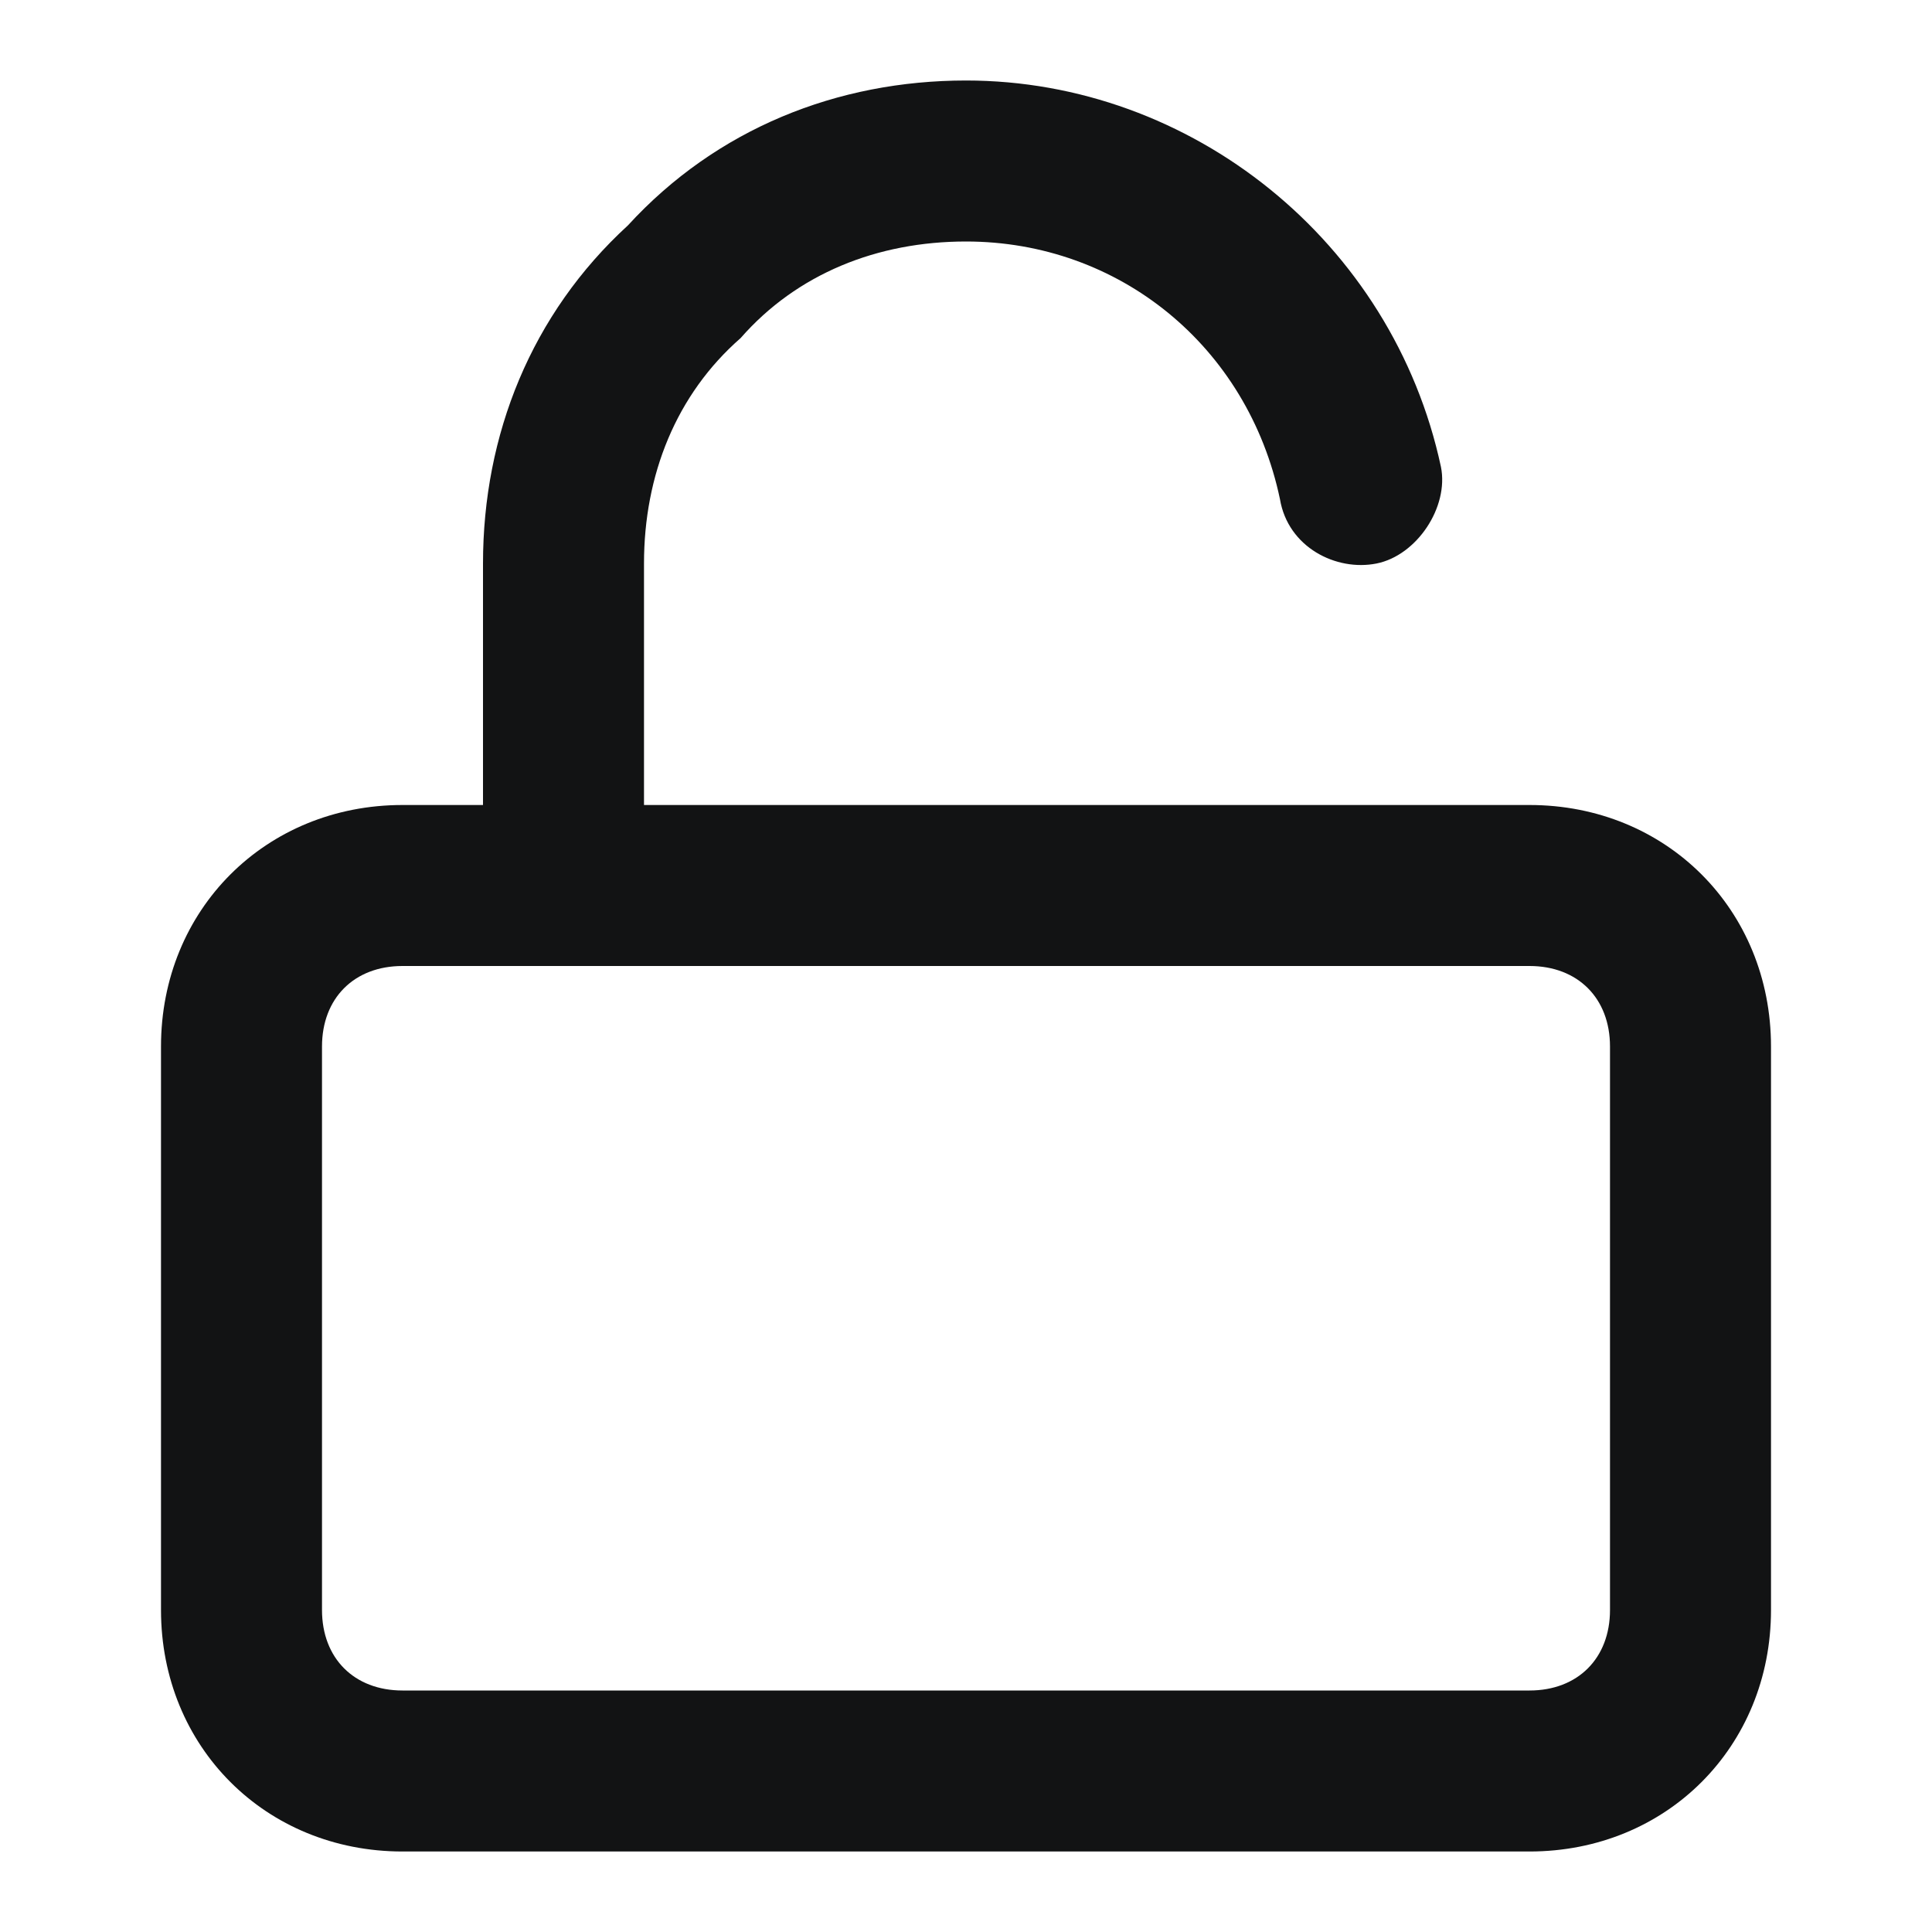 <svg width="24" height="24" viewBox="0 0 24 24" fill="none" xmlns="http://www.w3.org/2000/svg">
<path d="M19 23H5C3.3 23 2 21.7 2 20V13C2 11.3 3.3 10 5 10H19C20.7 10 22 11.3 22 13V20C22 21.7 20.7 23 19 23ZM5 12C4.4 12 4 12.4 4 13V20C4 20.6 4.4 21 5 21H19C19.6 21 20 20.6 20 20V13C20 12.4 19.6 12 19 12H5Z" fill="#121314"/>
<path d="M7 12C6.4 12 6 11.6 6 11V7C6 5.4 6.6 3.9 7.8 2.8C8.9 1.6 10.4 1 12 1C14.8 1 17.3 3 17.9 5.8C18 6.3 17.6 6.9 17.1 7C16.6 7.1 16 6.8 15.9 6.2C15.5 4.3 13.9 3 12 3C10.9 3 9.9 3.4 9.2 4.2C8.4 4.9 8 5.9 8 7V11C8 11.6 7.6 12 7 12Z" fill="#121314"/>
</svg>
